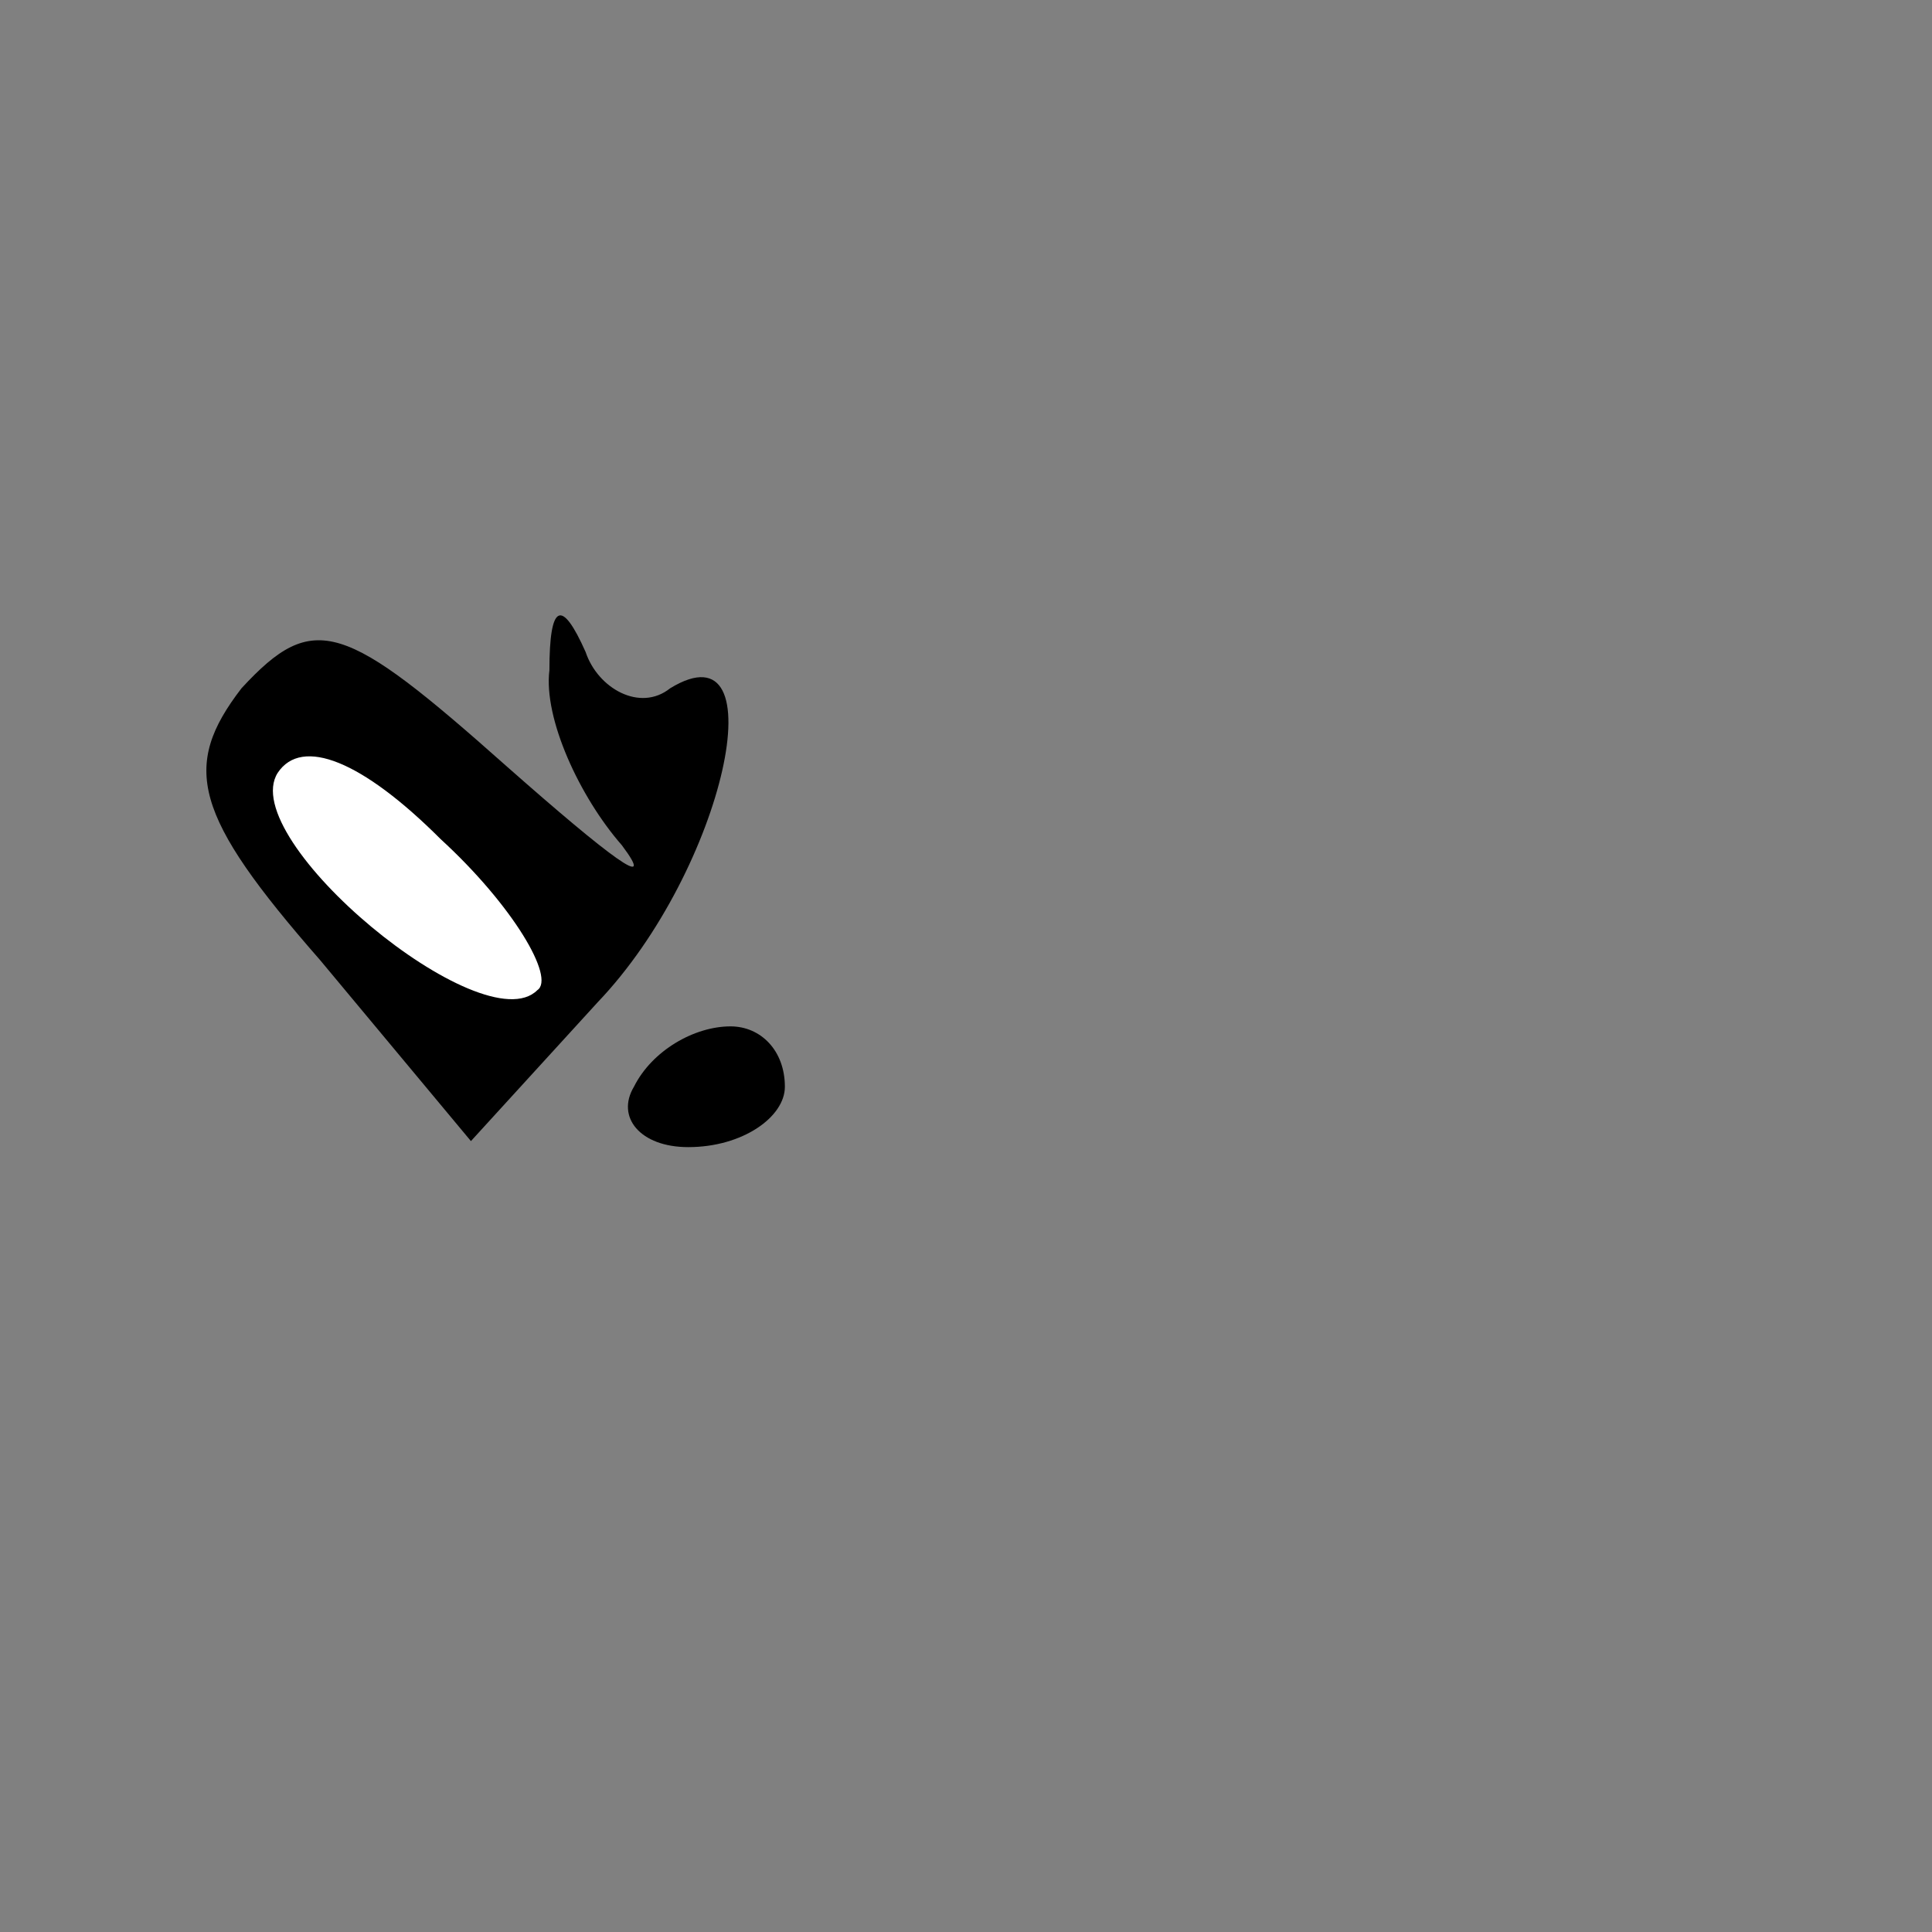 <?xml version="1.0" standalone="no"?>
<!DOCTYPE svg PUBLIC "-//W3C//DTD SVG 20010904//EN"
 "http://www.w3.org/TR/2001/REC-SVG-20010904/DTD/svg10.dtd">
<svg version="1.0" xmlns="http://www.w3.org/2000/svg"
 width="32pt" height="32pt" viewBox="0 0 32 32"
 preserveAspectRatio="xMidYMid meet">
<rect x="0" y="0" width="32" height="32" fill="#808080" stroke="none"/>
<g transform="translate(0,32) scale(0.1,-0.1)"
fill="#000000" stroke="none">
<path fill="#000000" stroke="none" d="M40 206 c-10 -13 -8 -21 13 -45 l25
-30 21 23 c21 22 30 63 12 52 -5 -4 -12 0 -14 6 -4 9 -6 8 -6 -3 -1 -8 5 -21
12 -29 6 -8 -2 -2 -19 13 -27 24 -32 26 -44 13z"/>
<path fill="#ffffff" stroke="none" d="M89 156 c-9 -9 -50 25 -43 36 4 6 14 2
27 -11 12 -11 19 -23 16 -25z"/>
<path fill="#000000" stroke="none" d="M105 140 c-3 -5 1 -10 9 -10 9 0 16 5
16 10 0 6 -4 10 -9 10 -6 0 -13 -4 -16 -10z"/>
</g>
</svg>
